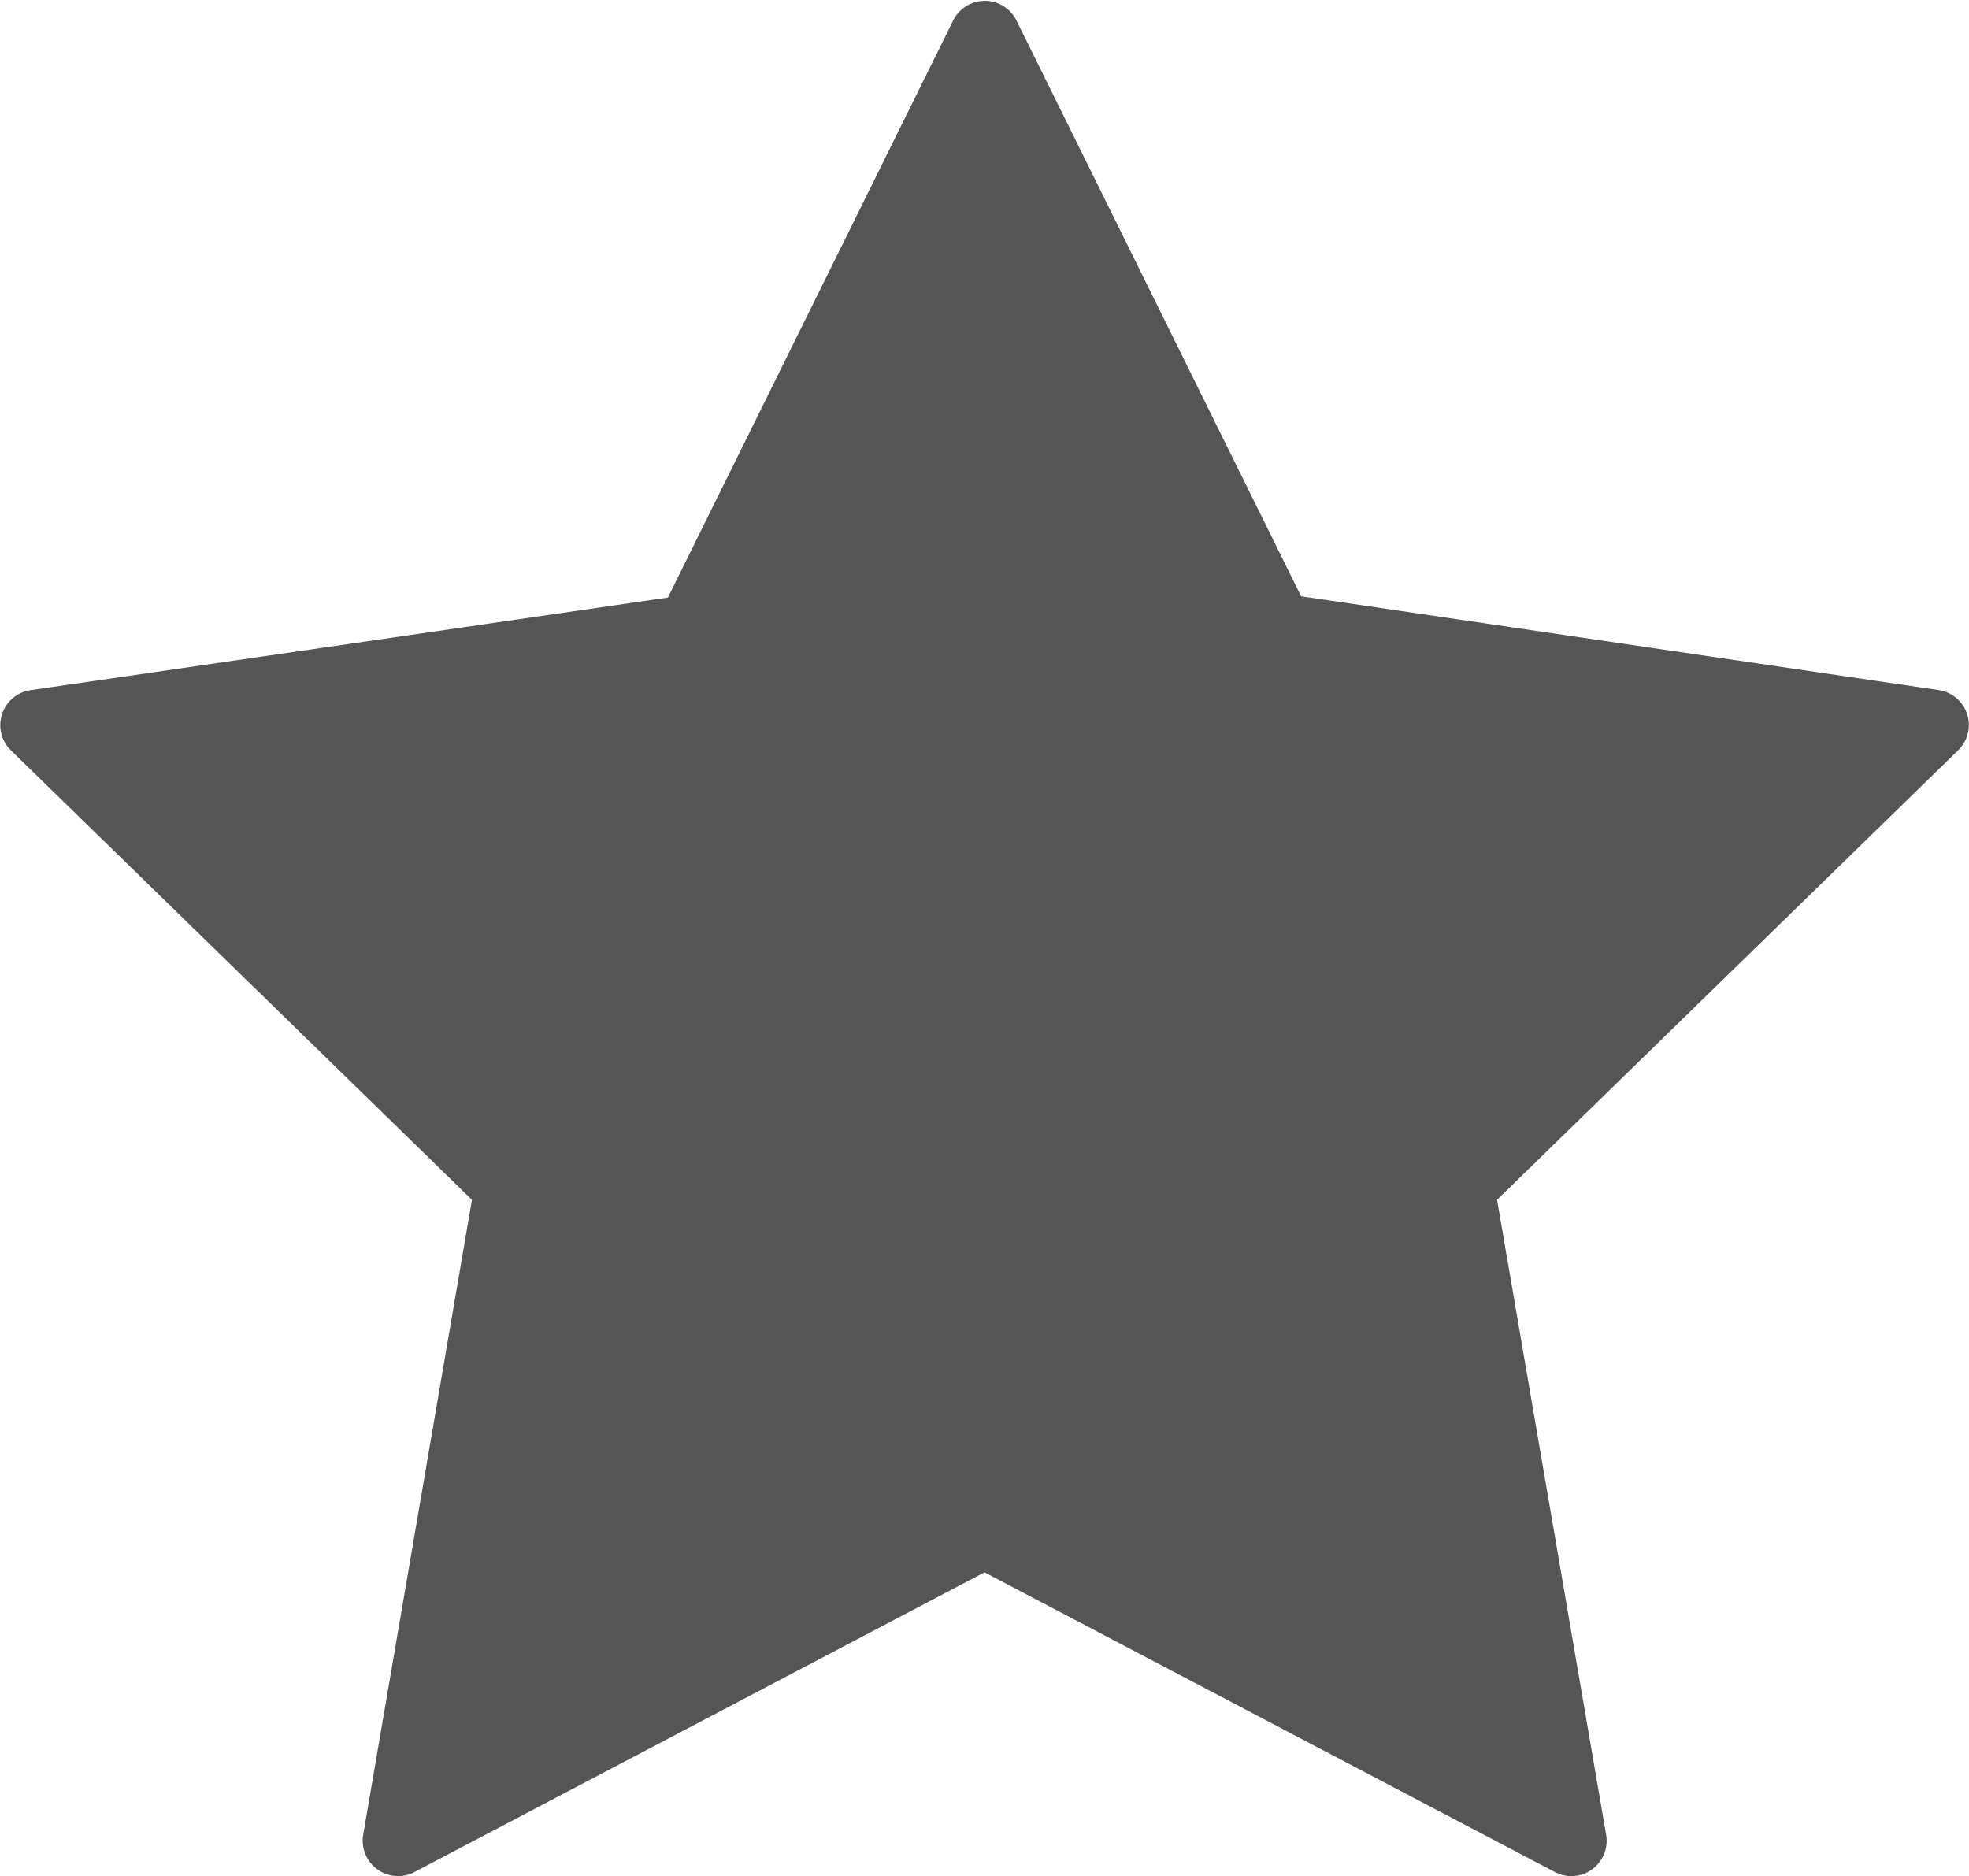 <svg id="Layer_1" data-name="Layer 1" xmlns="http://www.w3.org/2000/svg" viewBox="0 0 63 60.03"><defs><style>.cls-1{fill:#555;}</style></defs><title>Artboard 10</title><path class="cls-1" d="M62.94,22.85a1.13,1.13,0,0,0-.91-.77l-20.4-3L32.51.63a1.13,1.13,0,0,0-2,0L21.37,19.12,1,22.08A1.13,1.13,0,0,0,.34,24L15.1,38.39,11.62,58.71a1.13,1.13,0,0,0,.45,1.1,1.12,1.12,0,0,0,1.19.09L31.5,50.31,49.75,59.9a1.13,1.13,0,0,0,1.64-1.19L47.9,38.39,62.66,24A1.13,1.13,0,0,0,62.94,22.85Z"/></svg>